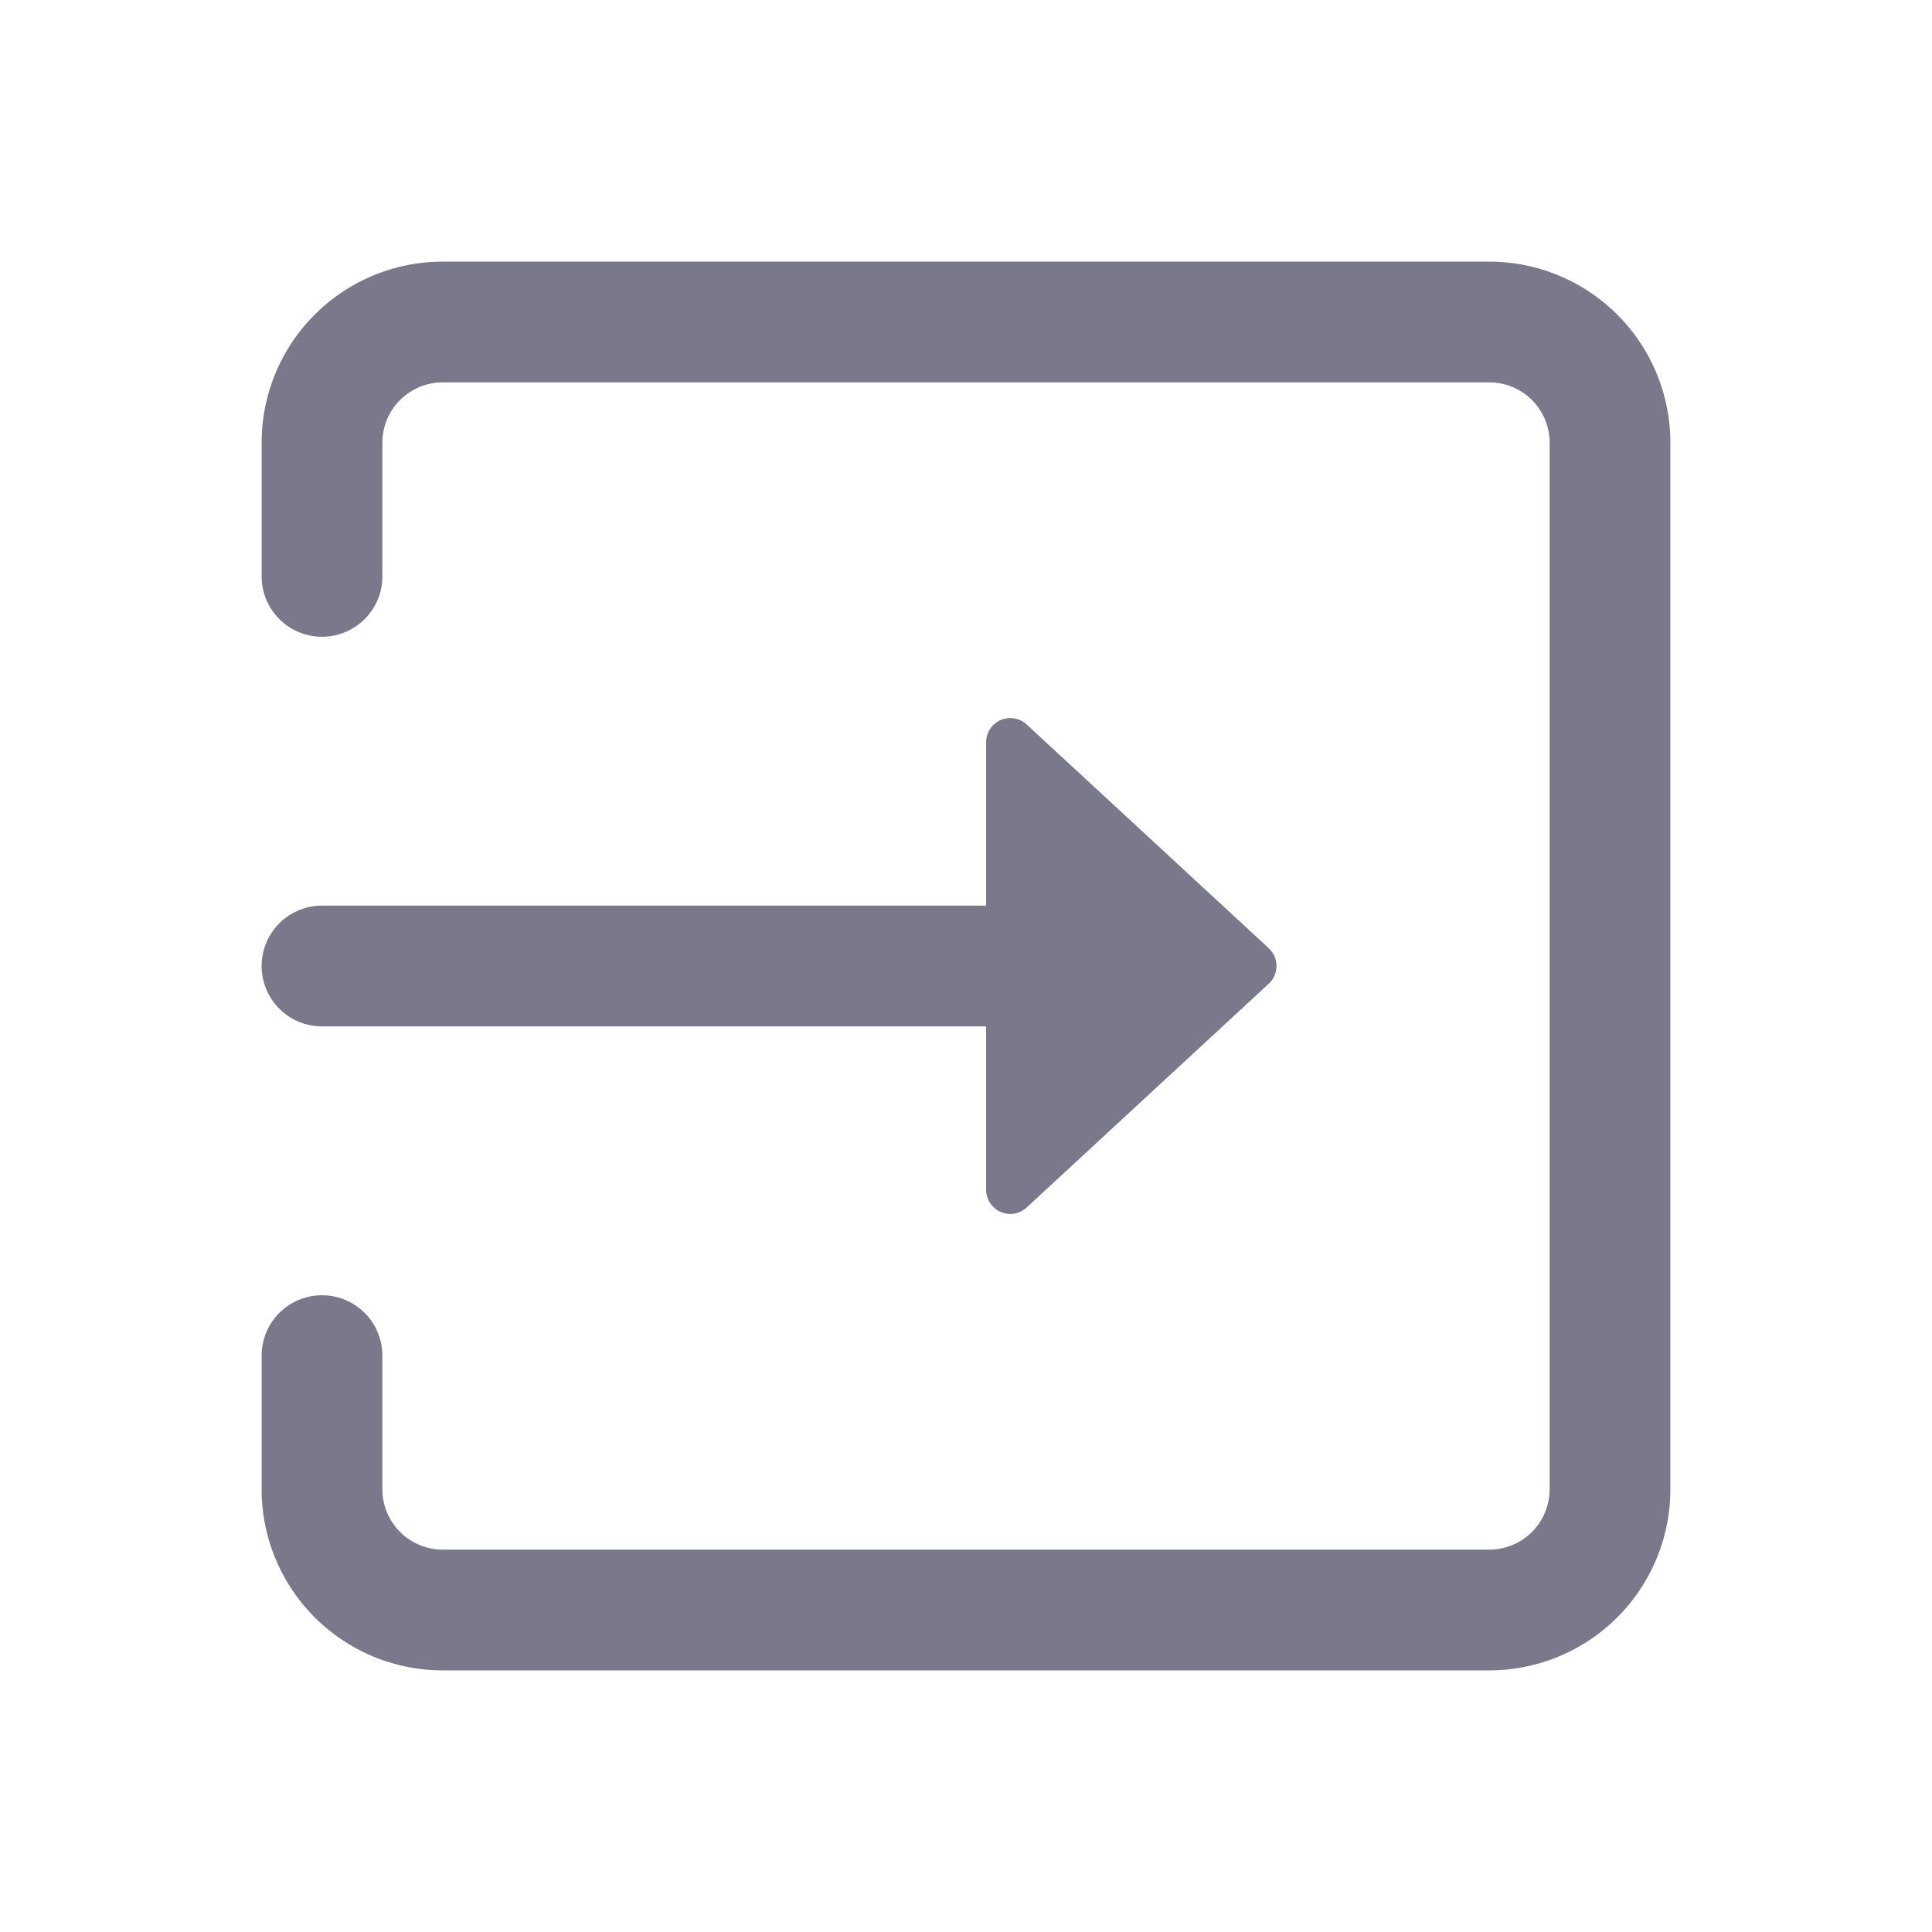 <svg xmlns="http://www.w3.org/2000/svg" width="24" height="24" fill="none"><path d="M4 7.16V5.5A1.5 1.5 0 0 1 5.5 4h13A1.5 1.5 0 0 1 20 5.5v13a1.5 1.5 0 0 1-1.5 1.5h-13A1.5 1.5 0 0 1 4 18.5v-1.66M4 12h8.36" stroke="#79798B" stroke-width="1.5" stroke-linecap="round"/><path d="M15.761 11.78a.3.3 0 0 1 0 .44L12.754 15a.3.3 0 0 1-.504-.22V9.22a.3.3 0 0 1 .504-.22l3.007 2.779Z" fill="#79798B"/></svg>
